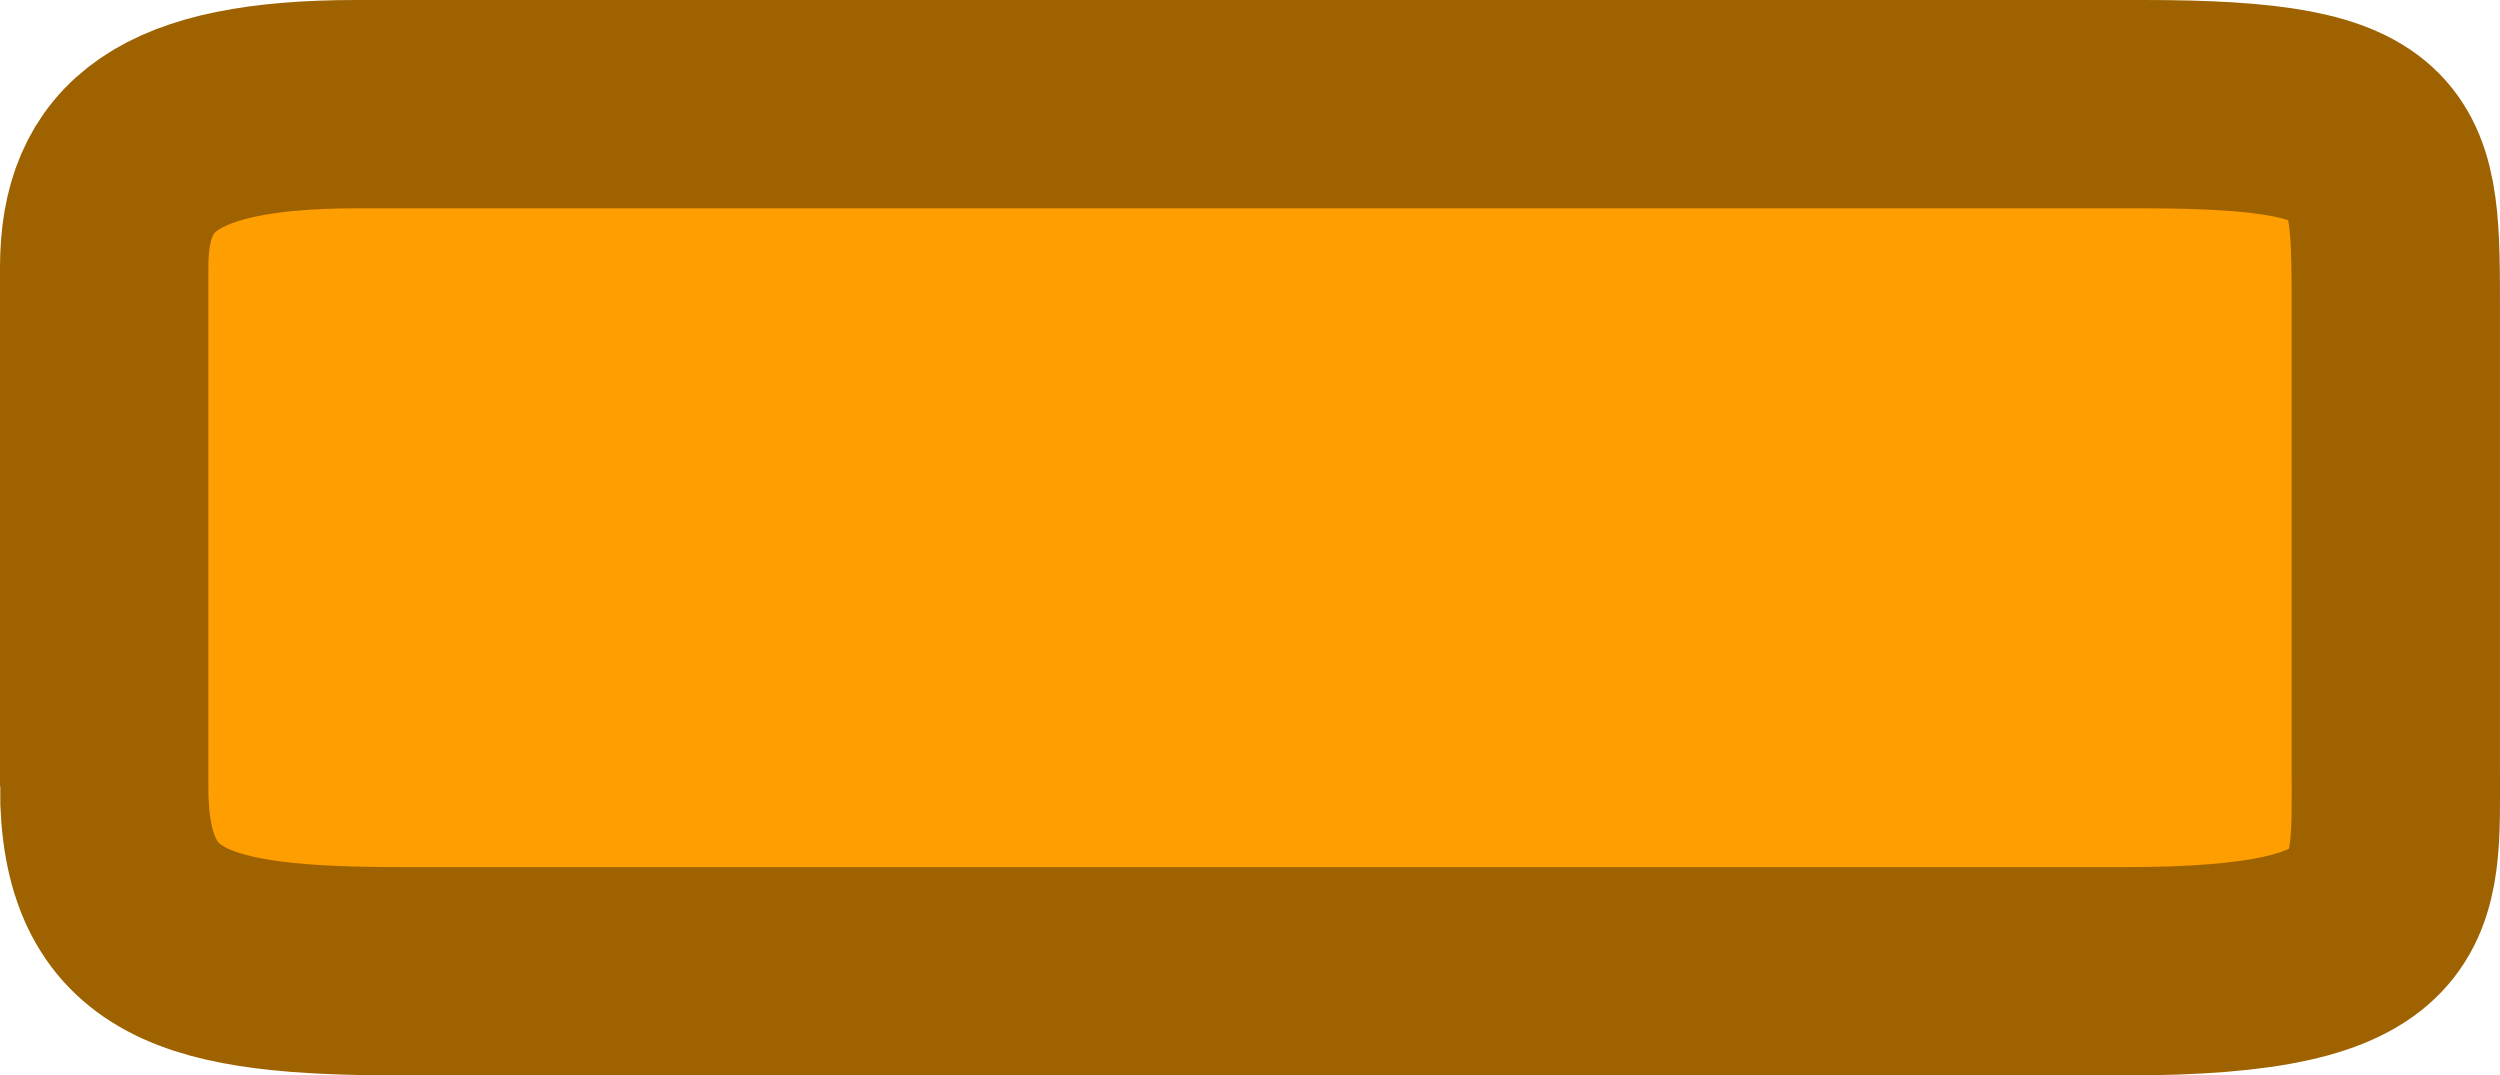 <svg version="1.1" xmlns="http://www.w3.org/2000/svg" xmlns:xlink="http://www.w3.org/1999/xlink" width="90" height="38.716" viewBox="0,0,90,38.716"><g transform="translate(-194.999,-160.642)"><g data-paper-data="{&quot;isPaintingLayer&quot;:true}" fill="#ff9e00" fill-rule="nonzero" stroke="#9e6200" stroke-width="7.5" stroke-linecap="butt" stroke-linejoin="miter" stroke-miterlimit="10" stroke-dasharray="" stroke-dashoffset="0" style="mix-blend-mode: normal"><path d="M198.749,188.946c0,-2.781 0,-16.802 0,-18.667c0,-4.013 2.257,-5.887 9.083,-5.887c9.343,0 47.511,0 64.333,0c9.162,0 9.083,1.575 9.083,7.554c0,1.114 0,15.472 0,16.333c0,4.839 0.415,7.329 -9.75,7.329c-16.205,0 -52.965,0 -62,0c-7.421,0 -10.75,-0.867 -10.75,-6.663z"/></g></g></svg><!--rotationCenter:45.00118063607431:19.358104999999995-->